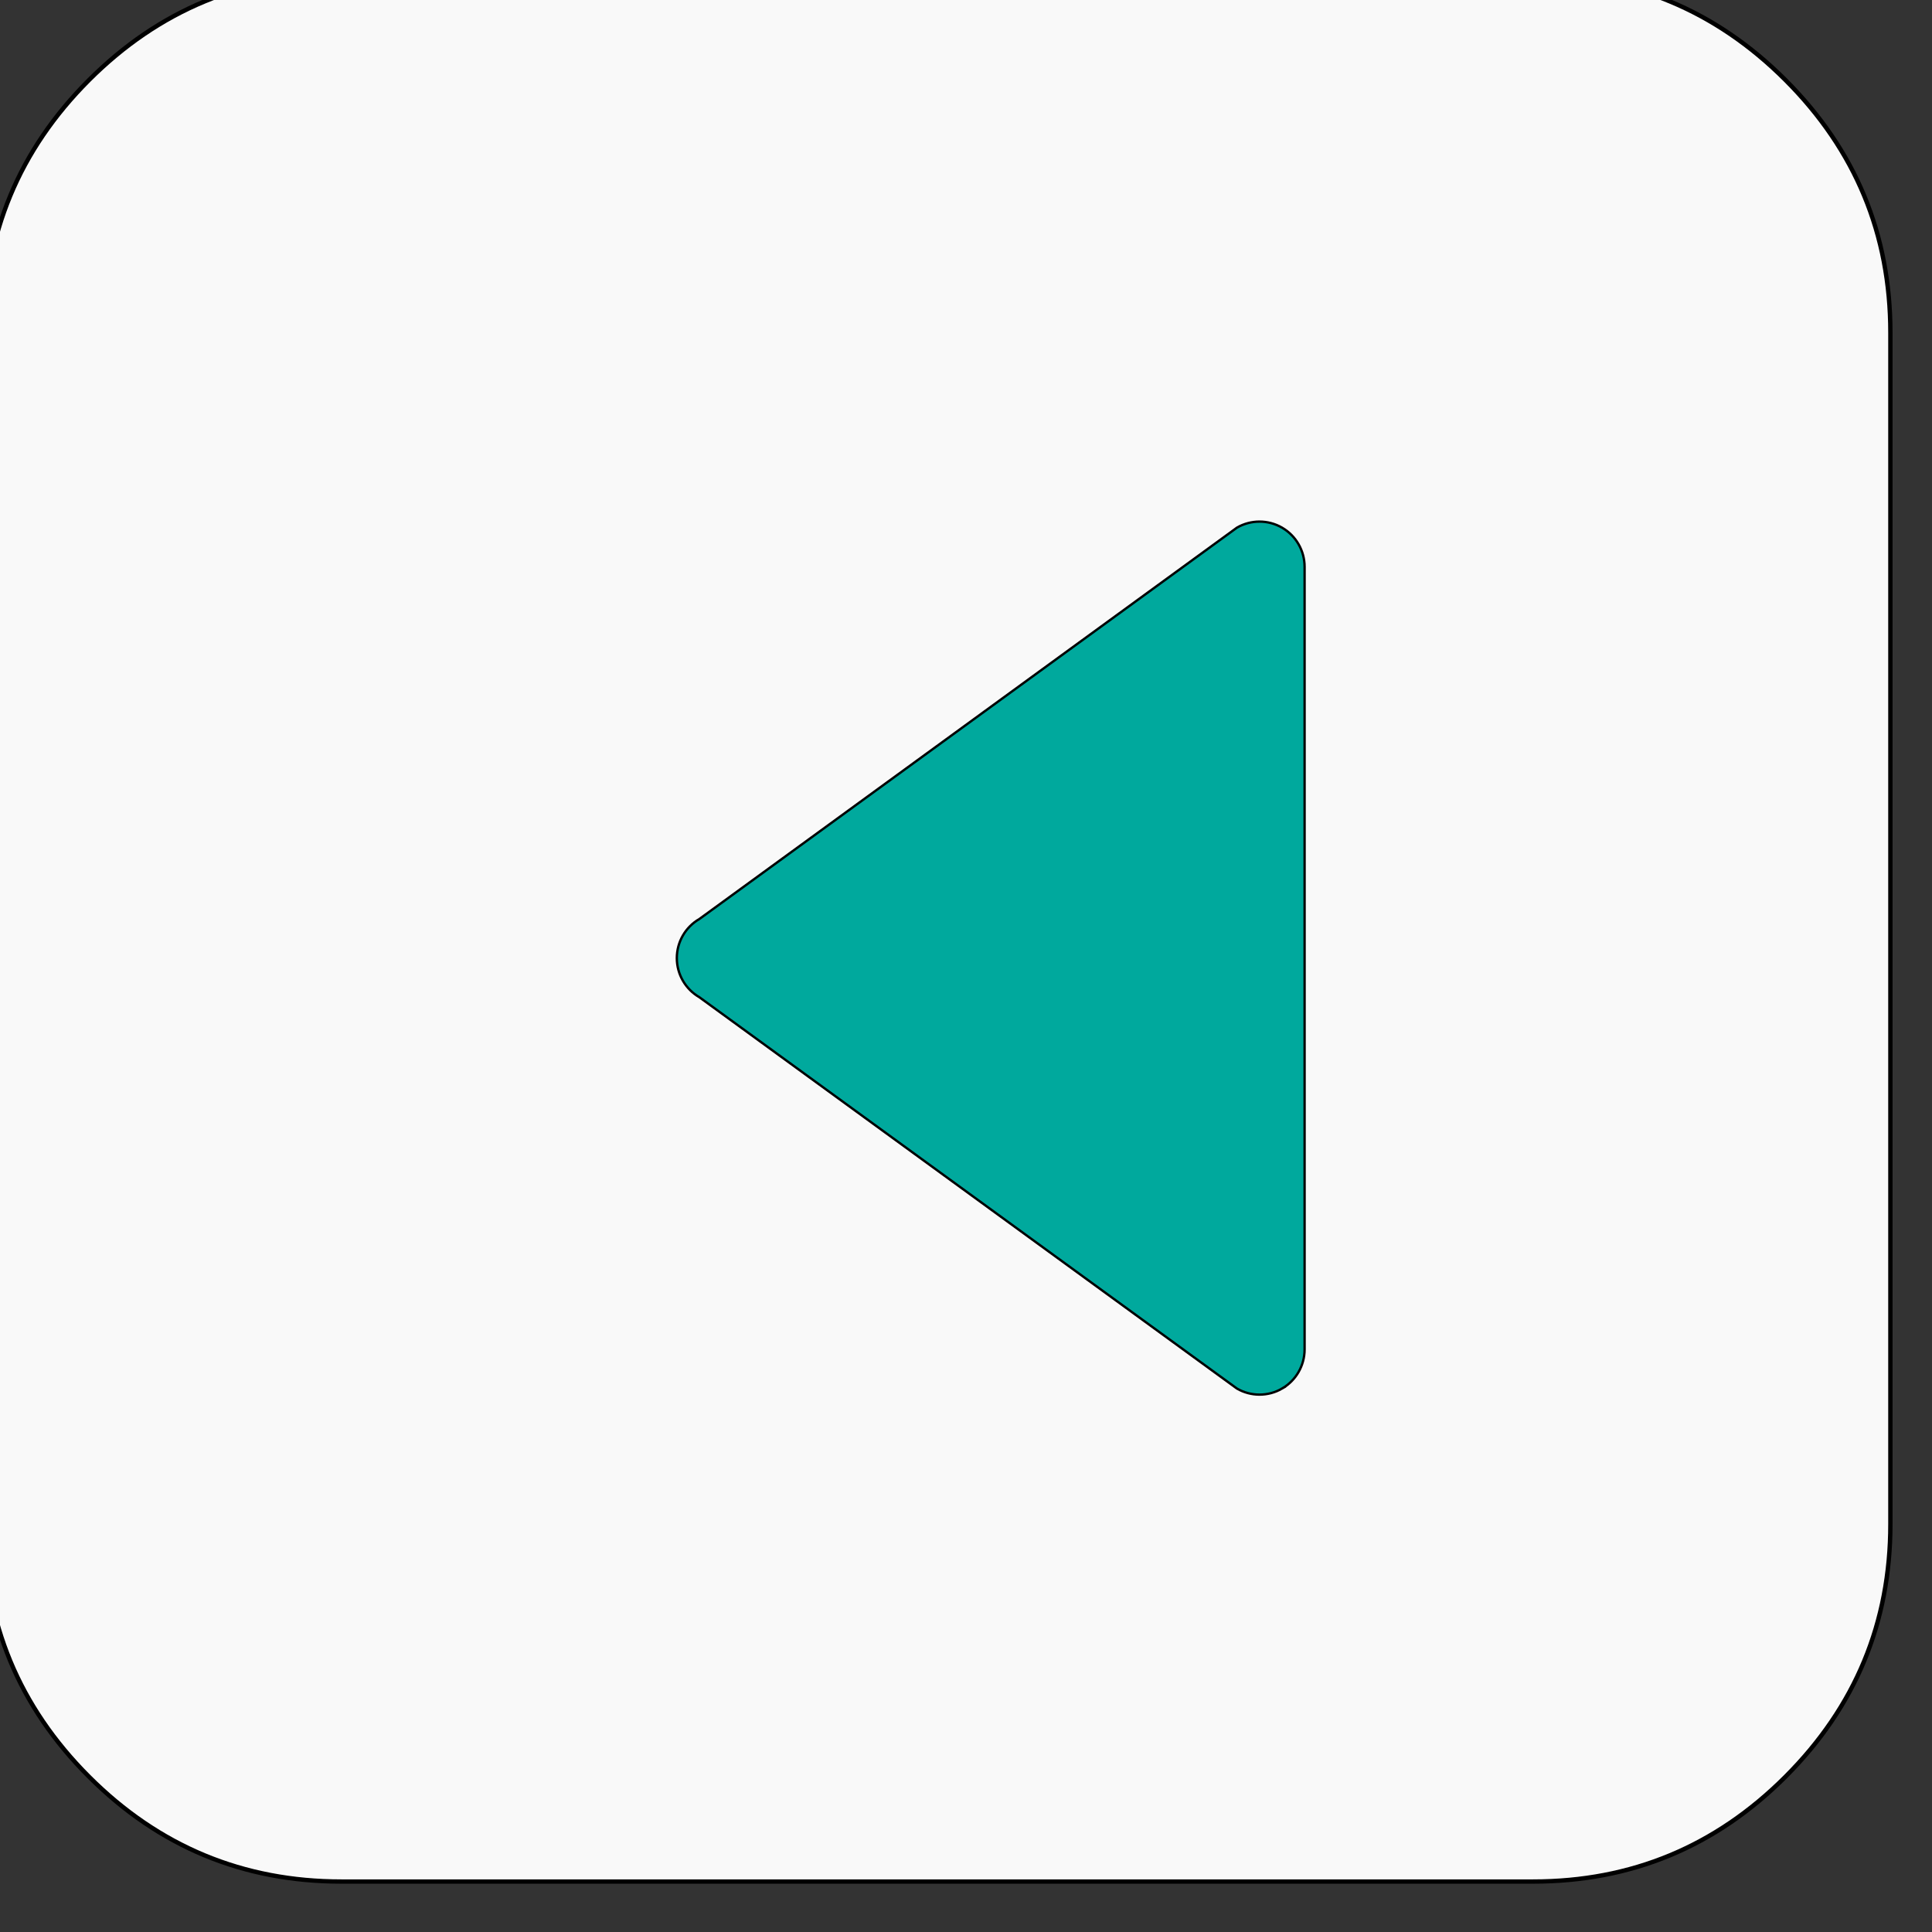<svg width="28" height="28" xmlns="http://www.w3.org/2000/svg">
 <rect width="100%" height="100%" fill="#333333" stroke="none"/>
 <g>
  <title>background</title>
  <rect x="-1" y="-1" width="30" height="30" id="canvas_background" fill="none"/>
 </g>

 <g>
  <title>Layer 1</title>
  <g stroke="null" id="svg_1">
   <g stroke="null" id="svg_61">
    <g stroke="null" id="svg_58" transform="matrix(0.063,0,0,0.063,-108.78,-108.819) ">
     <g stroke="null" id="svg_59">
      <path stroke="null" d="m2137.413,1745.71c-16.077,-16.081 -35.447,-24.123 -58.095,-24.123l-274.087,0c-22.648,0 -42.018,8.042 -58.102,24.123c-16.081,16.084 -24.123,35.453 -24.123,58.102l0,274.084c0,22.647 8.042,42.018 24.123,58.102c16.084,16.084 35.454,24.126 58.102,24.126l274.084,0c22.648,0 42.018,-8.042 58.095,-24.126c16.084,-16.084 24.126,-35.454 24.126,-58.102l0,-274.084c-0.001,-22.649 -8.043,-42.021 -24.123,-58.102z" class="active-path" fill="#F9F9F9" id="svg_60"/>
     </g>
    </g>
   </g>
   <g stroke="null" id="svg_3"/>
   <g stroke="null" id="svg_4"/>
   <g stroke="null" id="svg_5"/>
   <g stroke="null" id="svg_6"/>
   <g stroke="null" id="svg_7"/>
   <g stroke="null" id="svg_8"/>
   <g stroke="null" id="svg_9"/>
   <g stroke="null" id="svg_10"/>
   <g stroke="null" id="svg_11"/>
   <g stroke="null" id="svg_12"/>
   <g stroke="null" id="svg_13"/>
   <g stroke="null" id="svg_14"/>
   <g stroke="null" id="svg_15"/>
   <g stroke="null" id="svg_16"/>
   <g stroke="null" id="svg_17"/>
   <g stroke="null" id="svg_45" transform="matrix(-0.064,0,0,-0.064,30.675,30.036) ">
    <g stroke="null" id="svg_42" transform="matrix(0.529,0,0,0.53,-531.09,-536.548) ">
     <g stroke="null" id="svg_43">
      <g stroke="null" id="svg_40">
       <path stroke="null" d="m1361.187,1304.566c2.979,-1.724 6.313,-2.588 9.652,-2.588c3.33,0 6.663,0.864 9.655,2.588l230.116,167.2c5.963,3.445 9.656,9.823 9.656,16.719c0,6.895 -3.683,13.272 -9.656,16.713l-230.116,167.207c-5.972,3.441 -13.334,3.441 -19.302,0c-5.973,-3.453 -9.66,-9.833 -9.66,-16.724l0,-334.398c0,-6.892 3.681,-13.269 9.655,-16.717z" class="active-path" fill="#00A99D" id="svg_44"/>
      </g>
     </g>
    </g>
   </g>
  </g>
 </g>
</svg>